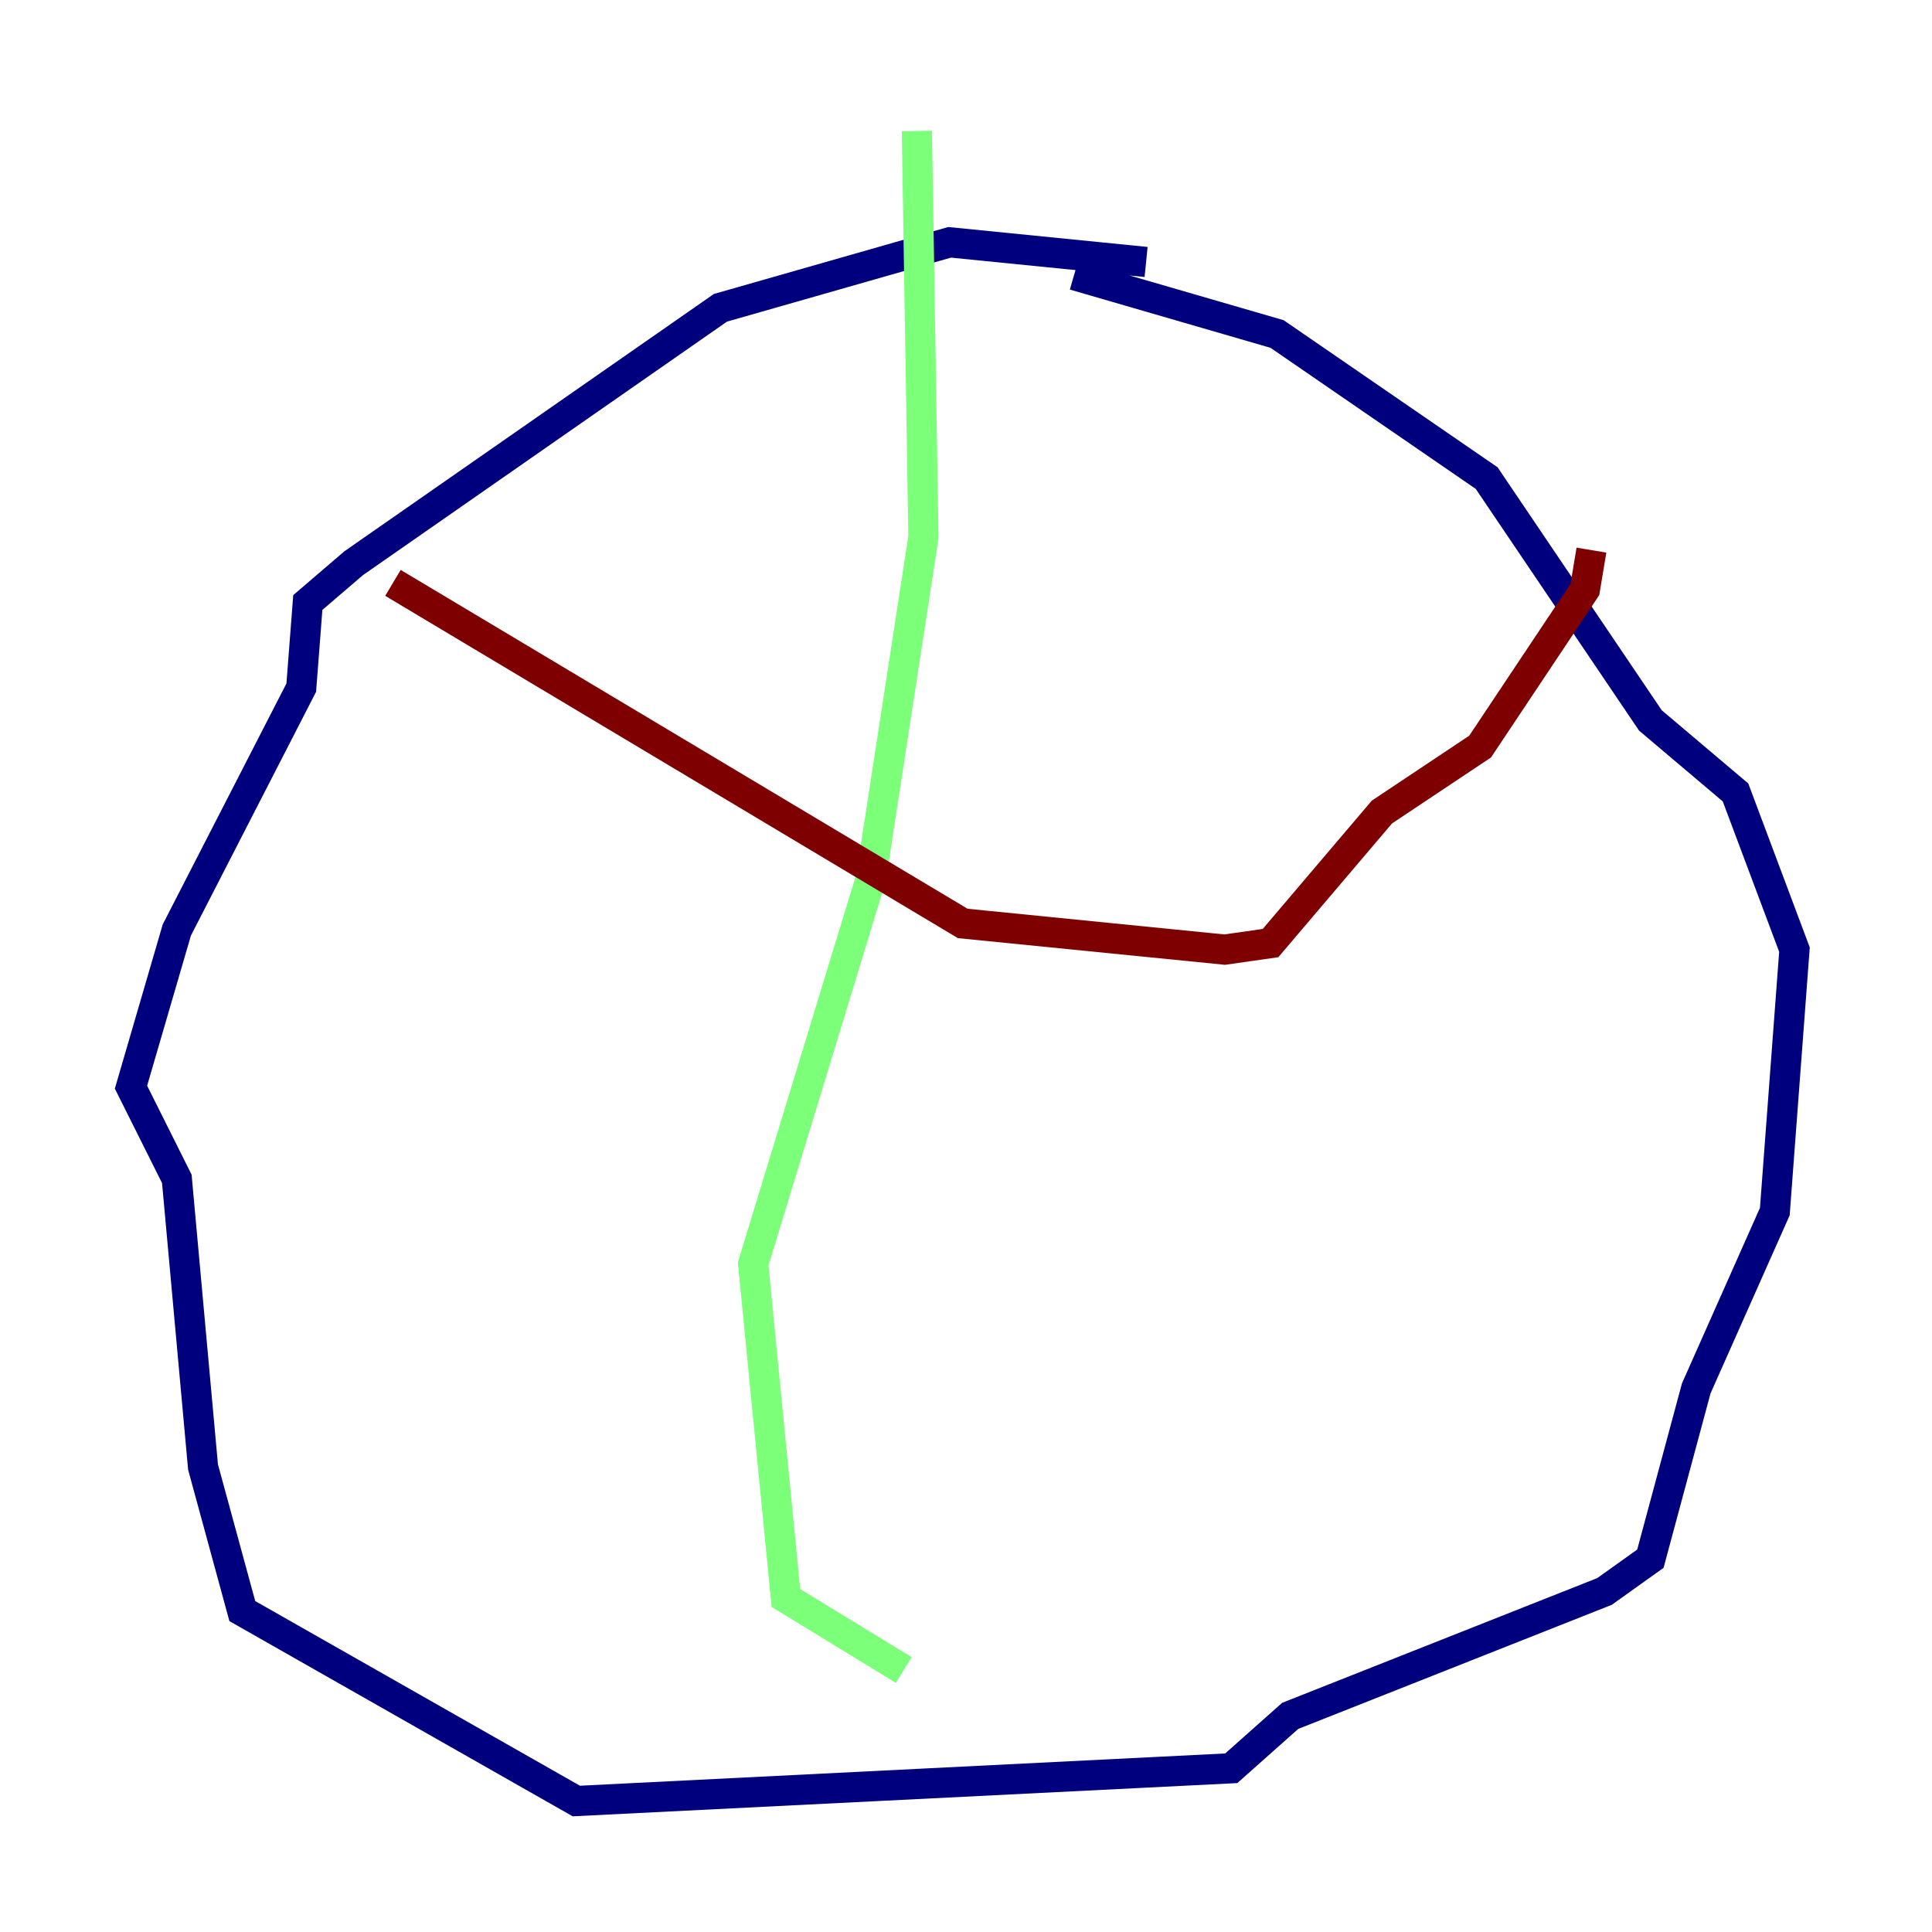 <?xml version="1.0" encoding="utf-8" ?>
<svg baseProfile="tiny" height="128" version="1.2" viewBox="0,0,128,128" width="128" xmlns="http://www.w3.org/2000/svg" xmlns:ev="http://www.w3.org/2001/xml-events" xmlns:xlink="http://www.w3.org/1999/xlink"><defs /><polyline fill="none" points="75.932,17.356 62.915,16.054 47.729,20.393 23.43,37.315 20.393,39.919 19.959,45.559 11.715,61.614 8.678,72.027 11.715,78.102 13.451,97.193 16.054,106.739 38.183,119.322 81.573,117.153 85.478,113.681 106.305,105.437 109.342,103.268 112.38,91.986 117.586,80.271 118.888,62.915 114.983,52.502 109.342,47.729 98.495,31.675 84.61,22.129 71.159,18.224" stroke="#00007f" stroke-width="2" /><polyline fill="none" points="60.746,8.678 61.18,35.58 57.709,58.142 49.898,83.742 52.068,105.871 59.878,110.644" stroke="#7cff79" stroke-width="2" /><polyline fill="none" points="26.034,38.617 63.783,61.18 81.139,62.915 84.176,62.481 91.552,53.803 98.061,49.464 105.003,39.051 105.437,36.447" stroke="#7f0000" stroke-width="2" /></svg>